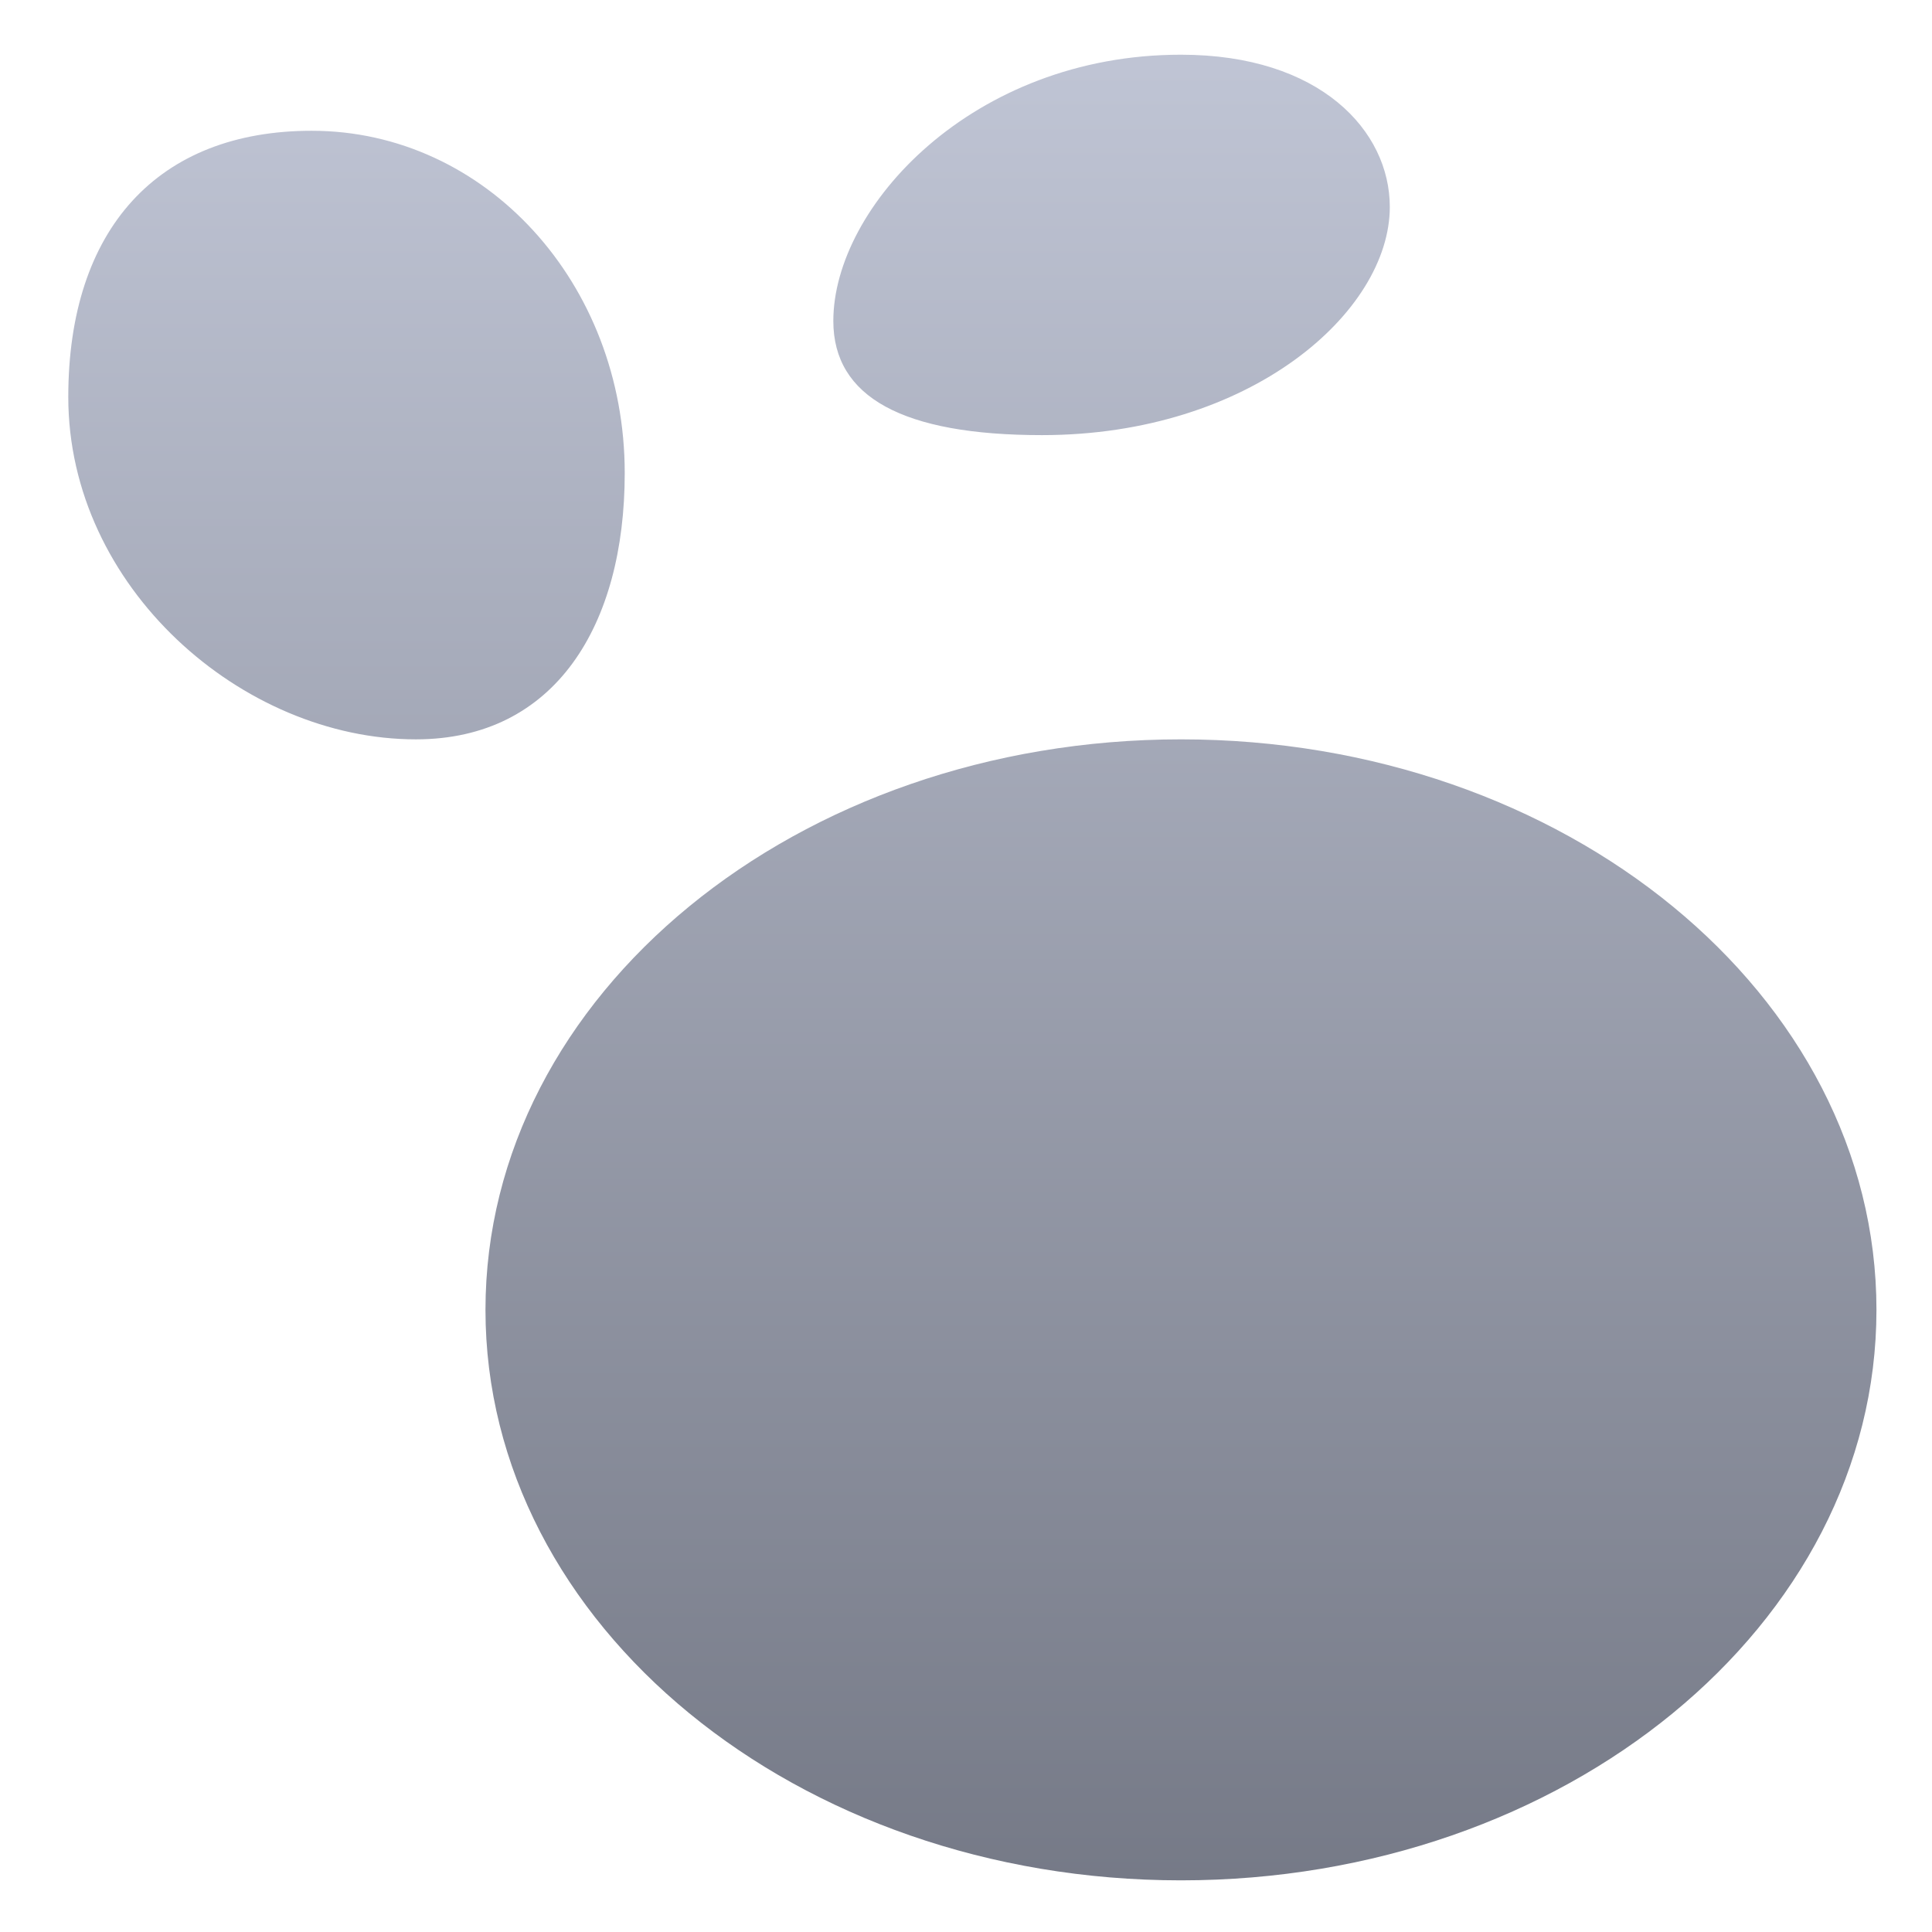 <svg xmlns="http://www.w3.org/2000/svg" xmlns:xlink="http://www.w3.org/1999/xlink" width="64" height="64" viewBox="0 0 64 64" version="1.1"><defs><linearGradient id="linear0" gradientUnits="userSpaceOnUse" x1="0" y1="0" x2="0" y2="1" gradientTransform="matrix(67.809,0,0,68.259,-1.139,0.092)"><stop offset="0" style="stop-color:#c1c6d6;stop-opacity:1;"/><stop offset="1" style="stop-color:#6f7380;stop-opacity:1;"/></linearGradient></defs><g id="surface1"><path style=" stroke:none;fill-rule:nonzero;fill:url(#linear0);" d="M 39.121 1.812 C 32.211 1.812 27.605 6.855 27.605 10.633 C 27.605 13.152 29.906 14.414 34.516 14.414 C 41.426 14.414 46.039 10.328 46.039 6.855 C 46.039 4.332 43.73 1.812 39.121 1.812 Z M 10.324 4.332 C 5.23 4.332 2.262 7.586 2.262 13.152 C 2.262 19.453 8.023 24.492 13.777 24.492 C 18.391 24.492 20.695 20.711 20.695 15.672 C 20.695 9.375 16.082 4.332 10.324 4.332 Z M 39.121 24.492 C 26.398 24.492 16.082 32.953 16.082 43.391 C 16.082 53.824 26.398 62.289 39.121 62.289 C 51.848 62.289 62.16 53.824 62.16 43.391 C 62.16 32.953 51.848 24.492 39.121 24.492 Z M 39.121 24.492 "/></g></svg>
